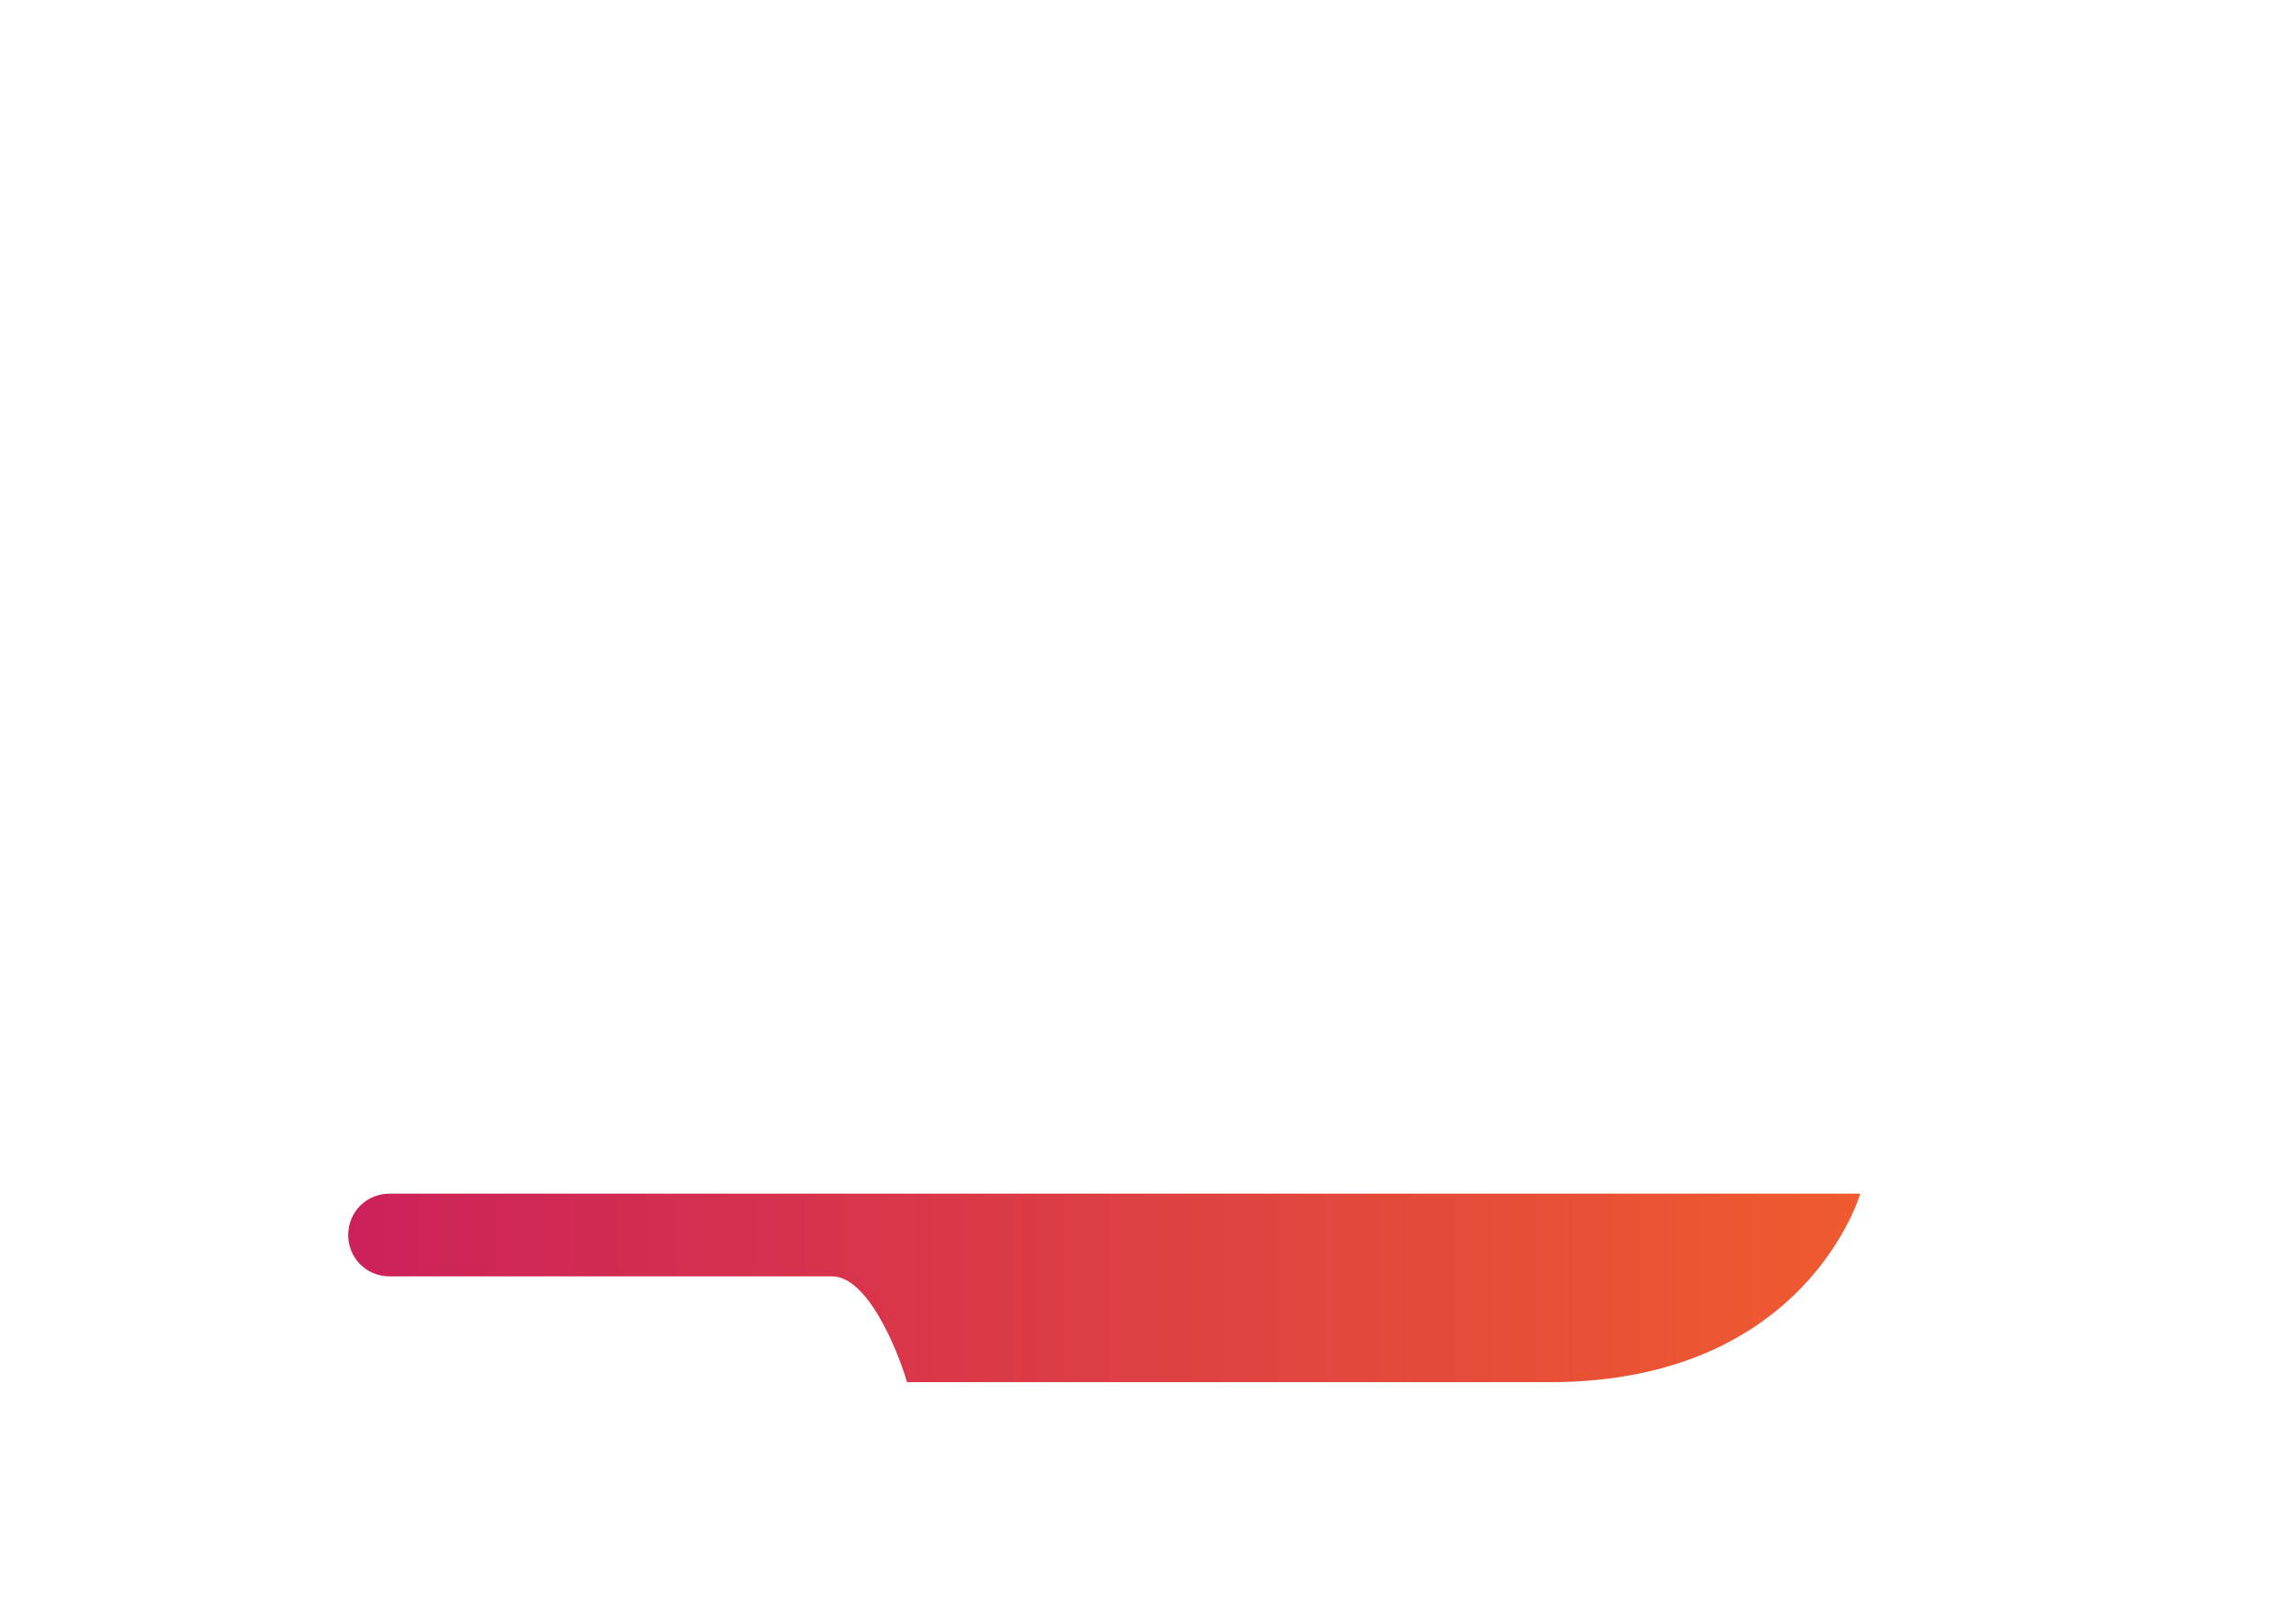 <?xml version="1.0" encoding="utf-8"?>
<!-- Generator: Adobe Illustrator 22.1.0, SVG Export Plug-In . SVG Version: 6.00 Build 0)  -->
<svg version="1.1" id="Knife" xmlns="http://www.w3.org/2000/svg" xmlns:xlink="http://www.w3.org/1999/xlink" x="0px" y="0px"
	 viewBox="0 0 238.7 168.4" style="enable-background:new 0 0 238.7 168.4;" xml:space="preserve">
<style type="text/css">
	.st0{fill:url(#knife3_1_);}
</style>
<linearGradient id="knife3_1_" gradientUnits="userSpaceOnUse" x1="36.2" y1="133.9" x2="193.4" y2="133.9">
	<stop  offset="0" style="stop-color:#CC215A"/>
	<stop  offset="1" style="stop-color:#EF5B2E"/>
</linearGradient>
<path id="knife3" class="st0" d="M40.5,124.1c-2.4,0-4.3,1.9-4.3,4.3s1.9,4.3,4.3,4.3h46c3.7,0,6.8,7.6,7.8,11h5.1h61.7
	c26.7,0,32.3-19.6,32.3-19.6h-94H40.5z"/>
</svg>
